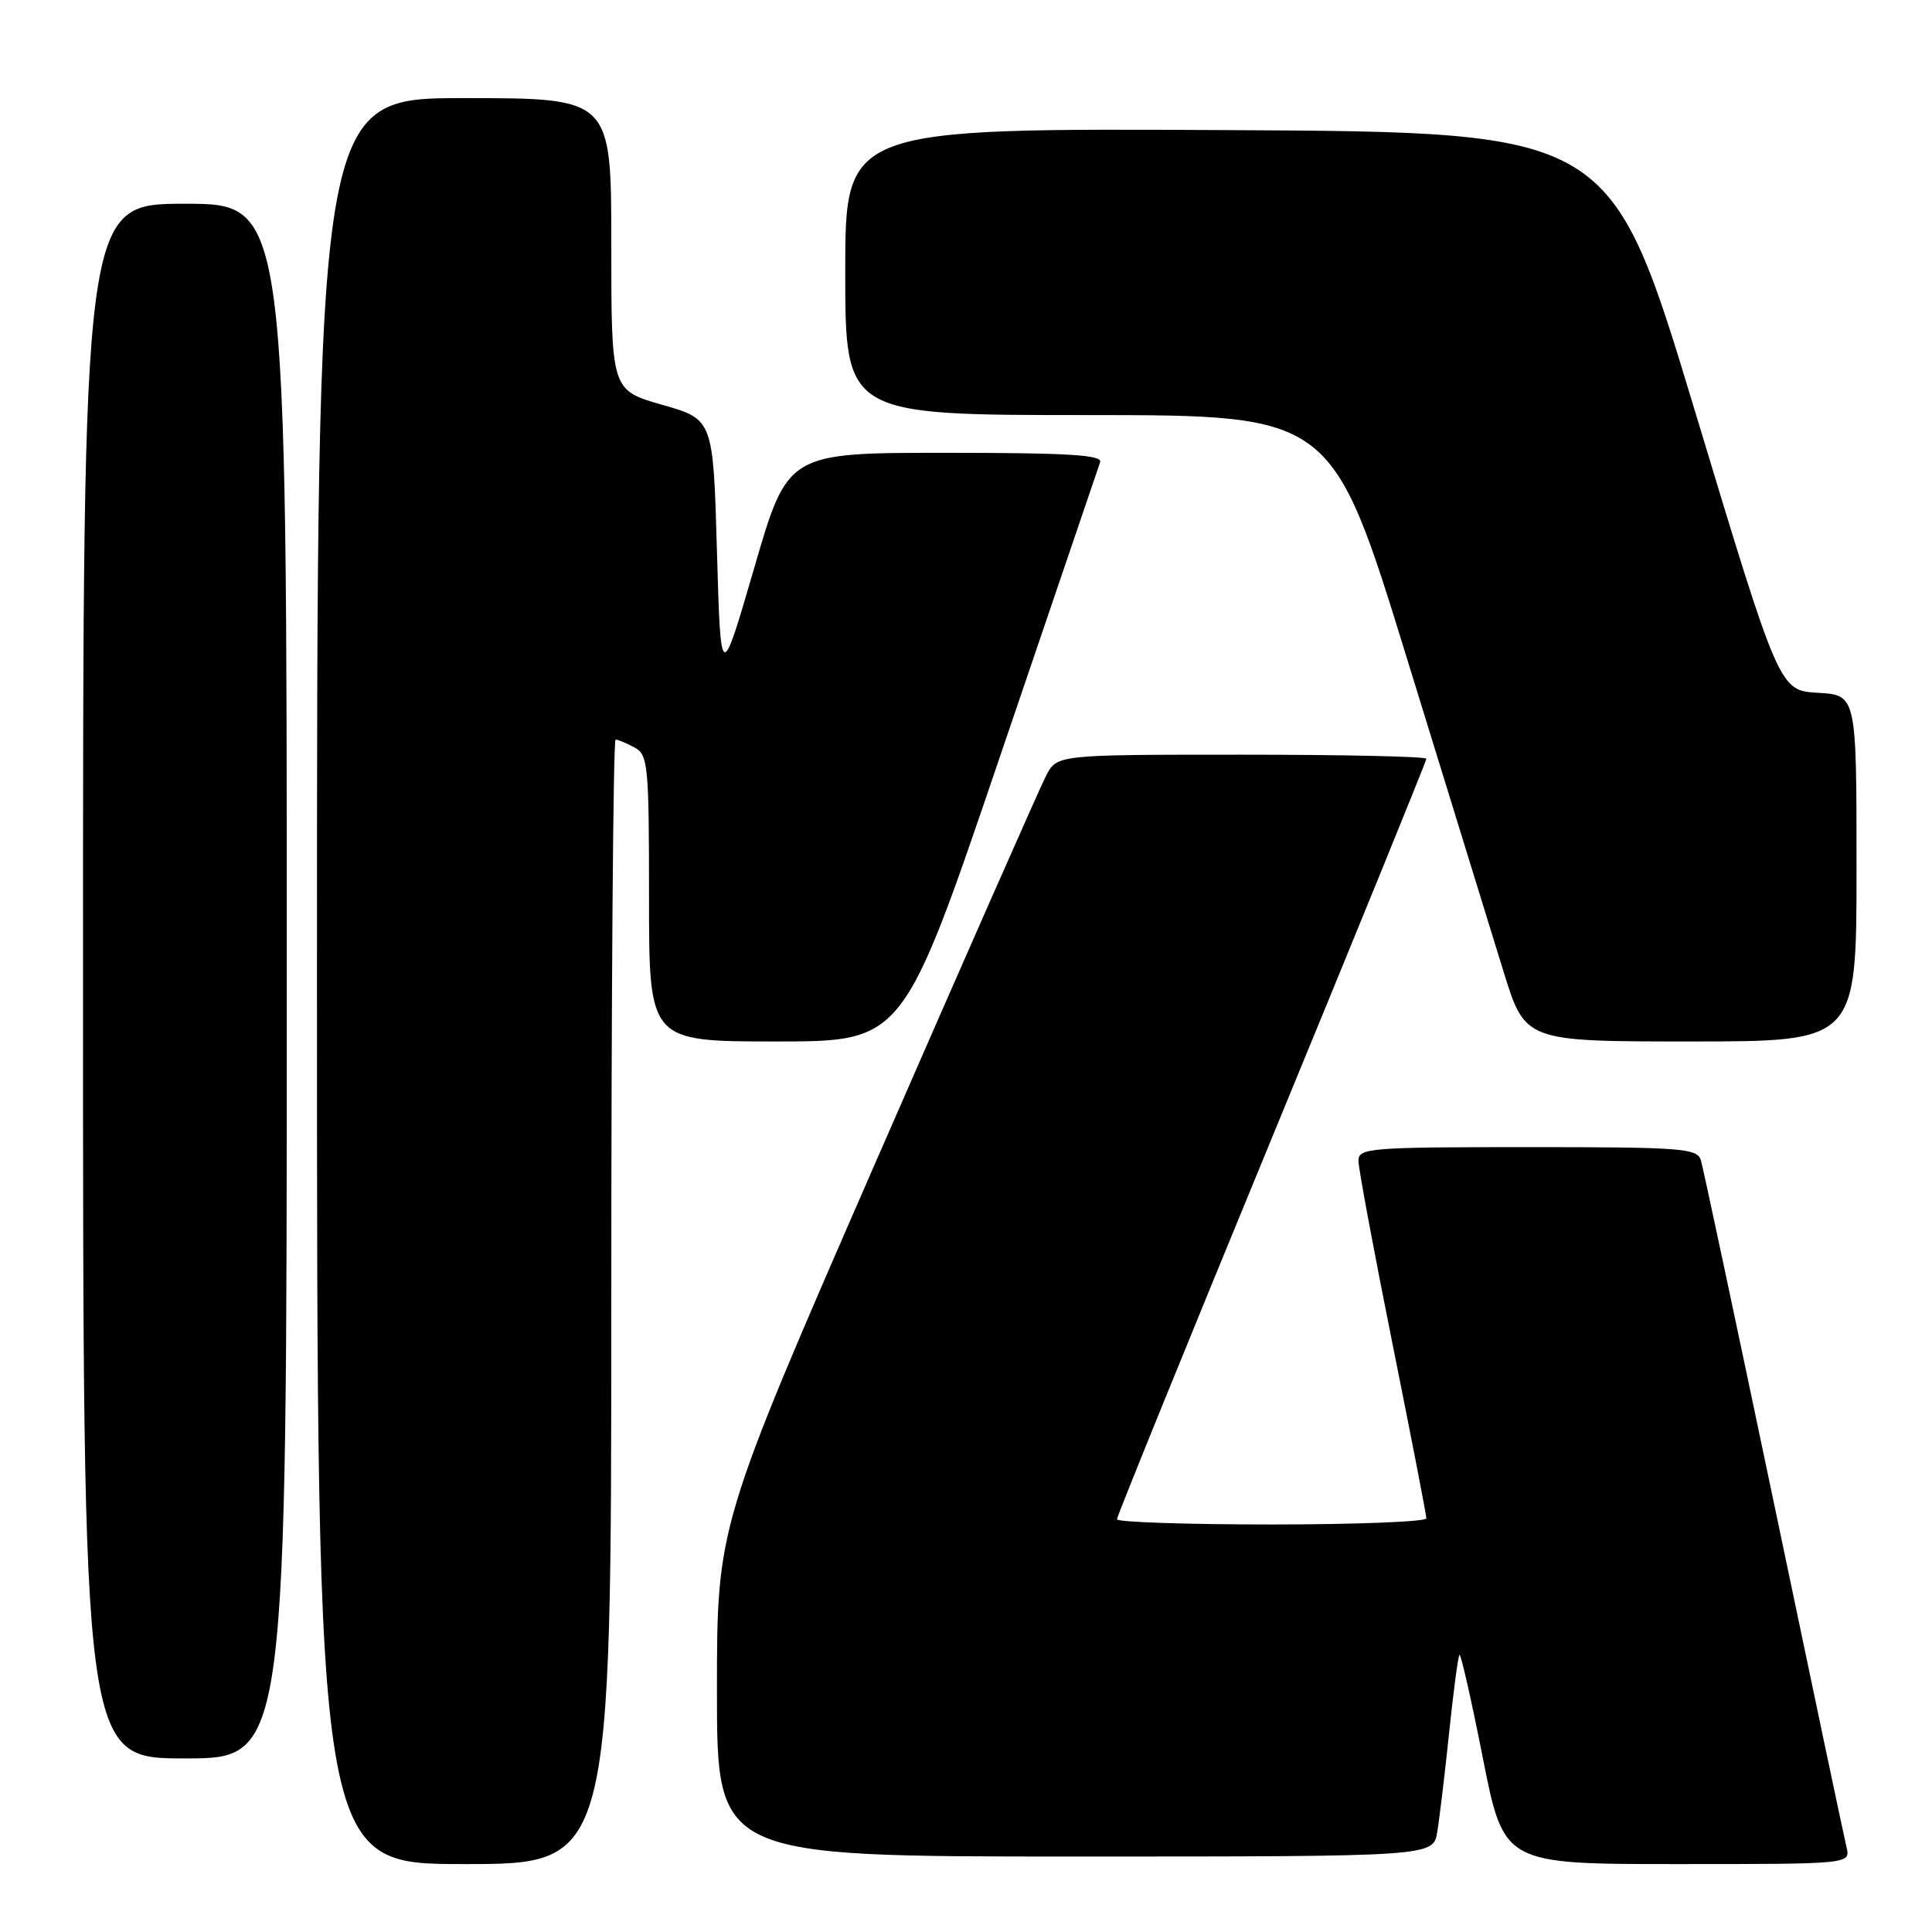 <?xml version="1.0" encoding="UTF-8" standalone="no"?>
<!DOCTYPE svg PUBLIC "-//W3C//DTD SVG 1.1//EN" "http://www.w3.org/Graphics/SVG/1.1/DTD/svg11.dtd" >
<svg xmlns="http://www.w3.org/2000/svg" xmlns:xlink="http://www.w3.org/1999/xlink" version="1.1" viewBox="0 0 256 256">
 <g >
 <path fill="currentColor"
d=" M 81.00 172.50 C 81.00 131.52 81.25 98.00 81.57 98.00 C 81.88 98.00 83.00 98.47 84.07 99.04 C 85.87 100.00 86.00 101.31 86.00 119.04 C 86.00 138.00 86.00 138.00 102.84 138.00 C 119.68 138.00 119.68 138.00 132.50 100.25 C 139.56 79.49 145.53 61.94 145.77 61.25 C 146.12 60.28 141.60 60.00 125.29 60.00 C 104.37 60.00 104.37 60.00 99.94 75.25 C 95.50 90.50 95.50 90.50 95.00 73.03 C 94.50 55.57 94.50 55.57 87.75 53.64 C 81.00 51.71 81.00 51.71 81.00 32.36 C 81.00 13.00 81.00 13.00 61.50 13.00 C 42.00 13.00 42.00 13.00 42.00 130.00 C 42.00 247.00 42.00 247.00 61.50 247.00 C 81.00 247.00 81.00 247.00 81.00 172.50 Z  M 244.67 244.75 C 244.37 243.51 240.03 222.93 235.02 199.00 C 230.00 175.07 225.67 154.71 225.38 153.75 C 224.91 152.15 222.93 152.00 202.43 152.00 C 181.44 152.00 180.00 152.12 180.00 153.81 C 180.00 154.81 182.03 165.69 184.50 178.00 C 186.97 190.31 189.00 200.74 189.00 201.19 C 189.00 201.63 179.78 202.00 168.50 202.00 C 157.22 202.00 148.00 201.69 148.00 201.31 C 148.00 200.94 157.22 178.23 168.50 150.86 C 179.78 123.48 189.00 100.84 189.00 100.54 C 189.00 100.24 177.99 100.00 164.53 100.00 C 140.05 100.00 140.05 100.00 138.60 102.81 C 137.80 104.35 127.66 127.34 116.07 153.90 C 95.00 202.19 95.00 202.19 95.00 224.09 C 95.00 246.00 95.00 246.00 142.45 246.00 C 189.91 246.00 189.91 246.00 190.44 242.75 C 190.74 240.96 191.45 235.03 192.02 229.56 C 192.59 224.09 193.20 219.46 193.39 219.28 C 193.57 219.10 194.97 225.26 196.49 232.97 C 199.27 247.00 199.27 247.00 222.24 247.00 C 245.22 247.00 245.22 247.00 244.67 244.75 Z  M 38.00 130.00 C 38.00 27.00 38.00 27.00 24.50 27.00 C 11.00 27.00 11.00 27.00 11.00 130.00 C 11.00 233.00 11.00 233.00 24.50 233.00 C 38.00 233.00 38.00 233.00 38.00 130.00 Z  M 246.00 115.05 C 246.00 92.10 246.00 92.10 240.88 91.80 C 235.77 91.50 235.77 91.50 224.60 54.50 C 213.43 17.50 213.43 17.50 162.71 17.24 C 112.00 16.98 112.00 16.98 112.00 35.99 C 112.00 55.00 112.00 55.00 144.25 55.00 C 176.50 55.01 176.50 55.01 186.43 87.25 C 191.90 104.99 197.65 123.66 199.23 128.75 C 202.09 138.00 202.09 138.00 224.05 138.00 C 246.00 138.00 246.00 138.00 246.00 115.05 Z "/>
</g>
</svg>